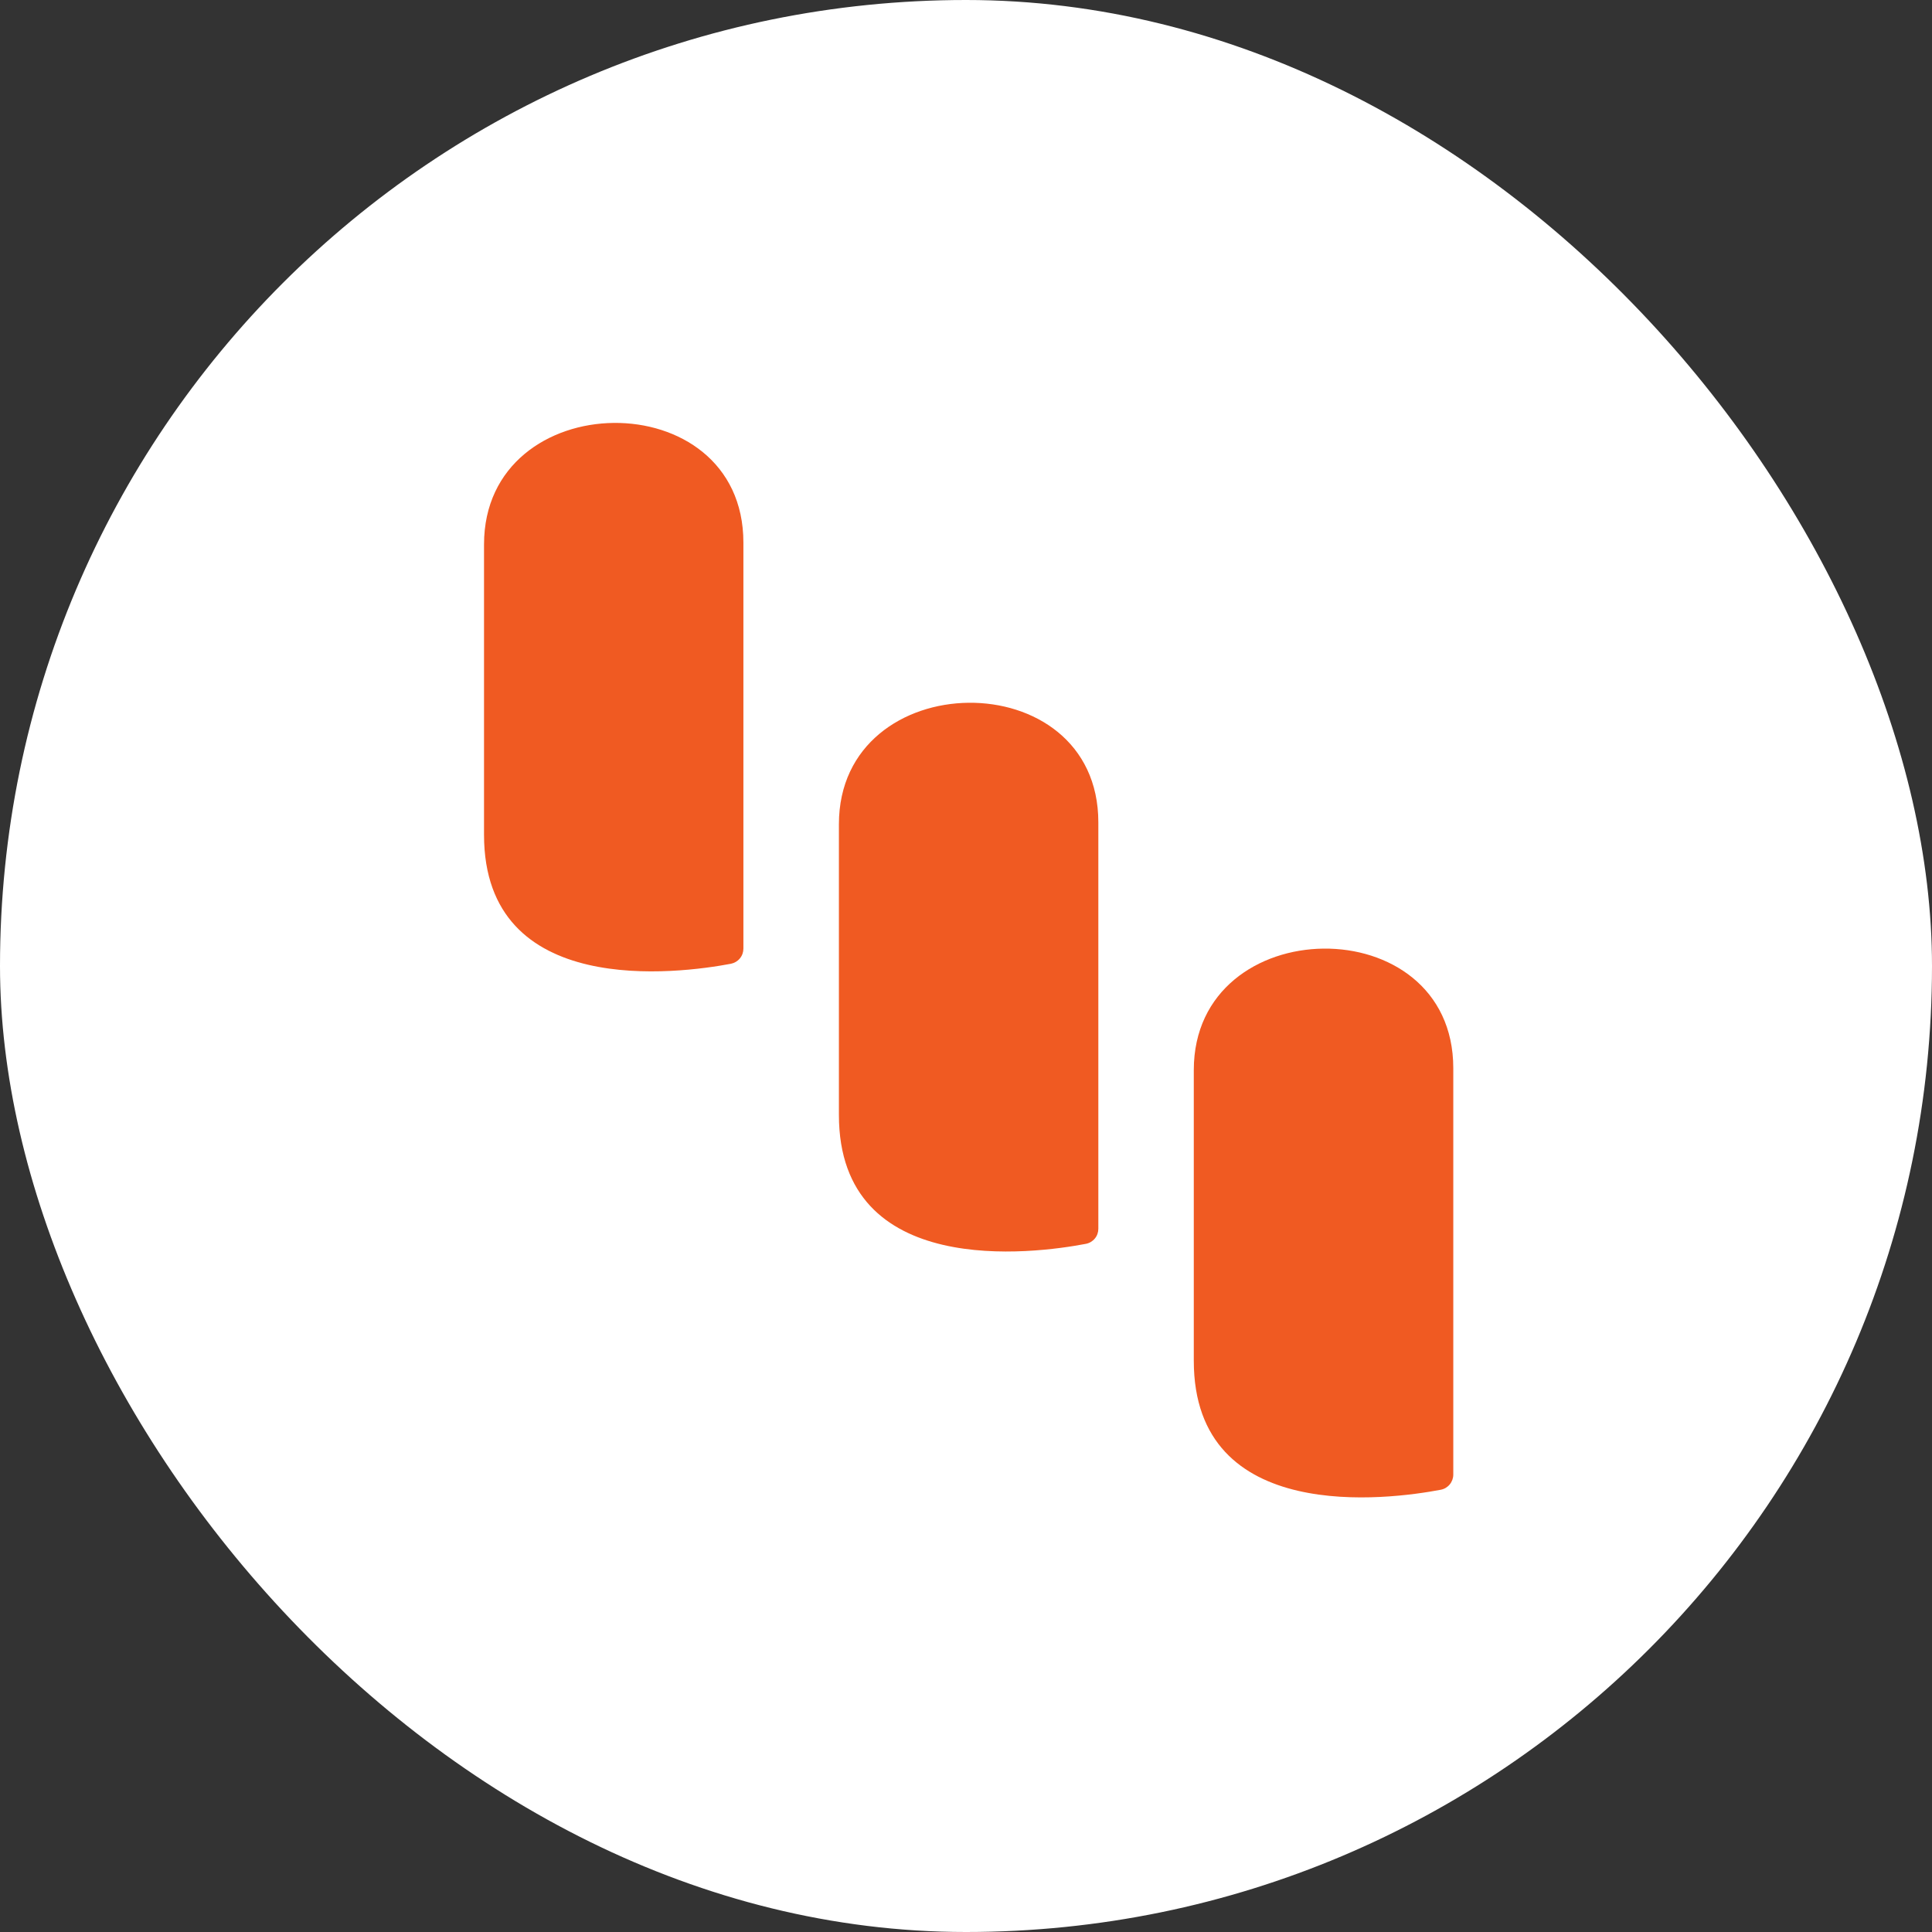 <svg width="32" height="32" viewBox="0 0 32 32" fill="none" xmlns="http://www.w3.org/2000/svg">
<rect x="0" y="0" width="32" height="32" fill="#333333" stroke="none"/>
<rect width="32" height="32" rx="16" fill="white"/>
<g clip-path="url(#clip0_222_1075)">
<path d="M12.313 8.982V15.711C12.313 15.771 12.293 15.828 12.255 15.874C12.217 15.92 12.165 15.951 12.106 15.963C11.248 16.125 8.017 16.556 8.017 13.827V9.018C8.017 6.369 12.313 6.309 12.313 8.987" fill="#F05A22"/>
<path d="M18.192 13.621V20.352C18.192 20.411 18.172 20.469 18.134 20.514C18.096 20.56 18.043 20.591 17.985 20.602C17.127 20.766 13.895 21.195 13.895 18.466V13.652C13.895 11.004 18.192 10.945 18.192 13.621Z" fill="#F05A22"/>
<path d="M24.071 17.693V24.424C24.071 24.483 24.05 24.541 24.012 24.587C23.974 24.633 23.922 24.664 23.863 24.675C23.005 24.838 19.773 25.269 19.773 22.539V17.724C19.773 15.076 24.071 15.017 24.071 17.693Z" fill="#F05A22"/>
</g>
<defs>
<clipPath id="clip0_222_1075">
<rect width="16.2" height="18" fill="white" transform="translate(8 7)"/>
</clipPath>
</defs>
</svg>
